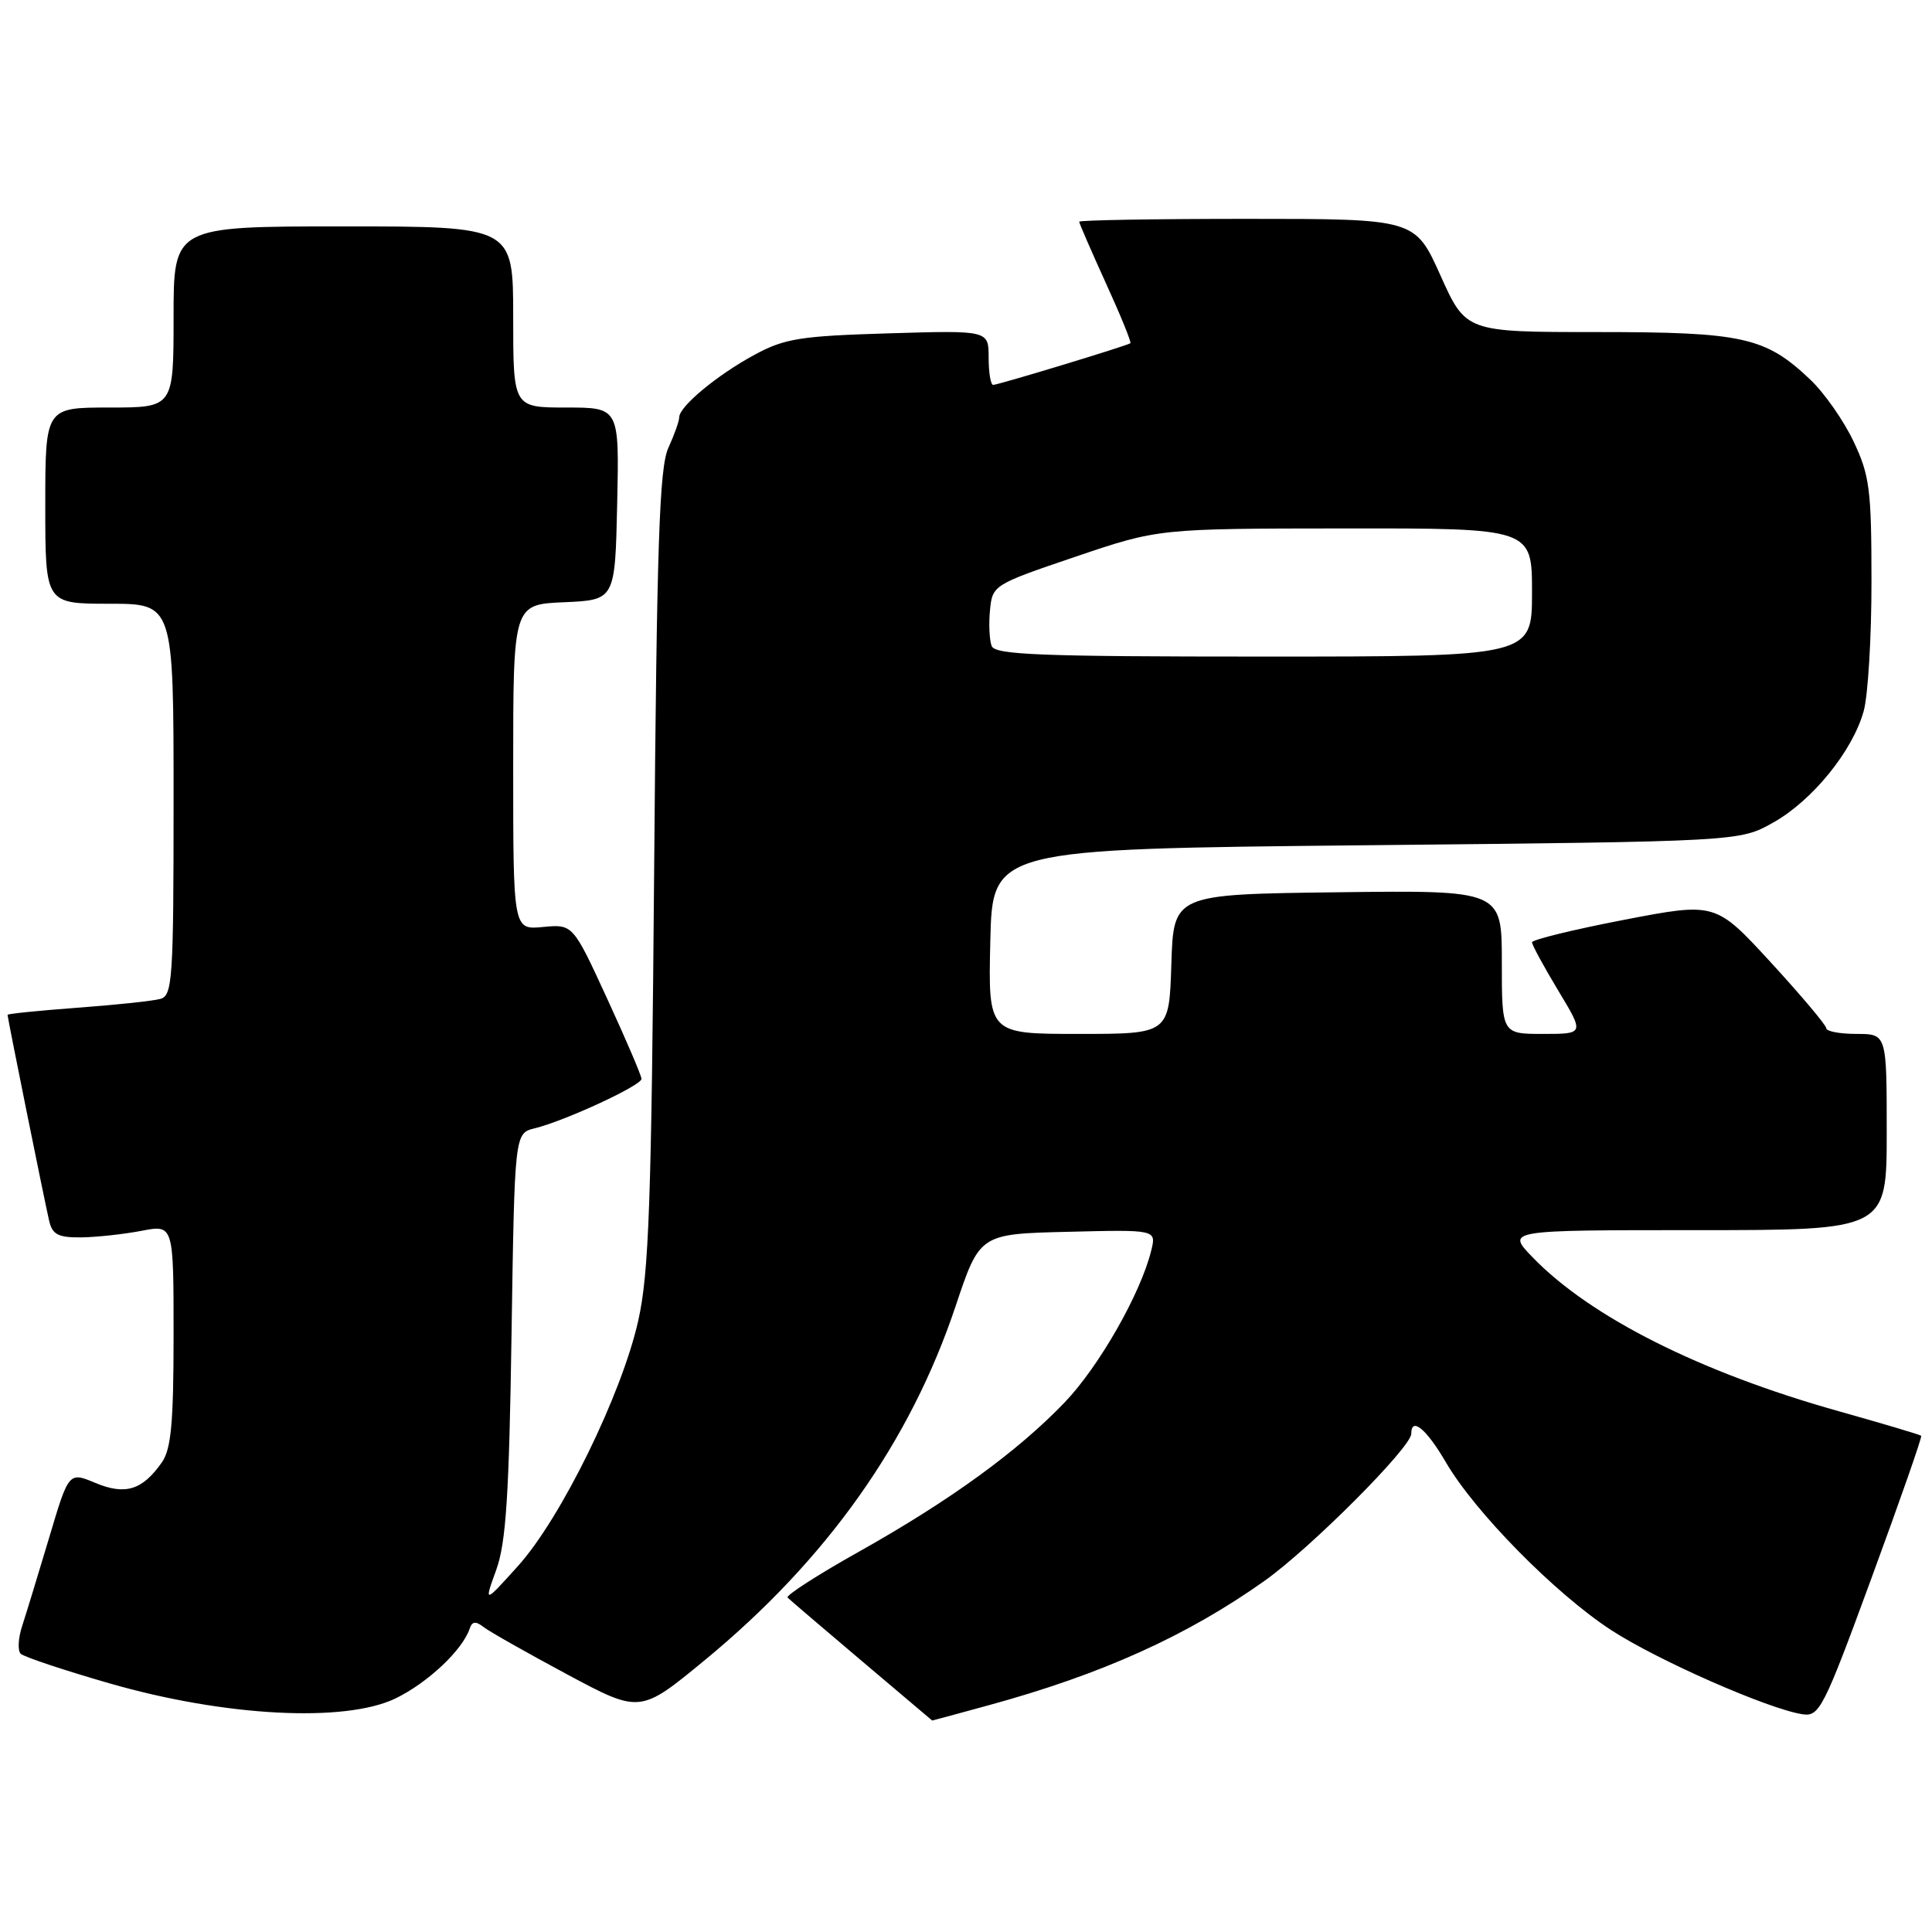 <?xml version="1.0" encoding="UTF-8" standalone="no"?>
<!DOCTYPE svg PUBLIC "-//W3C//DTD SVG 1.1//EN" "http://www.w3.org/Graphics/SVG/1.1/DTD/svg11.dtd" >
<svg xmlns="http://www.w3.org/2000/svg" xmlns:xlink="http://www.w3.org/1999/xlink" version="1.1" viewBox="0 0 256 256">
 <g >
 <path fill="currentColor"
d=" M 131.02 225.95 C 145.98 221.86 157.26 216.77 167.53 209.49 C 173.65 205.15 187.00 191.77 187.00 189.98 C 187.00 187.68 189.00 189.33 191.58 193.75 C 195.42 200.35 206.07 211.16 213.48 215.99 C 219.66 220.02 234.37 226.48 238.86 227.15 C 241.08 227.48 241.65 226.37 248.02 209.00 C 251.76 198.82 254.71 190.39 254.57 190.25 C 254.44 190.11 249.50 188.64 243.59 186.98 C 225.26 181.83 210.70 174.50 203.05 166.57 C 199.61 163.00 199.61 163.00 224.80 163.00 C 250.00 163.00 250.00 163.00 250.00 150.00 C 250.00 137.00 250.00 137.00 246.00 137.00 C 243.80 137.00 241.99 136.66 241.99 136.25 C 241.98 135.84 238.67 131.91 234.64 127.52 C 227.31 119.55 227.31 119.55 215.15 121.89 C 208.47 123.18 203.00 124.52 203.00 124.86 C 203.00 125.21 204.57 128.09 206.47 131.25 C 209.94 137.00 209.94 137.00 204.47 137.00 C 199.00 137.00 199.00 137.00 199.00 127.48 C 199.00 117.96 199.00 117.96 177.25 118.23 C 155.50 118.50 155.50 118.50 155.21 127.75 C 154.92 137.00 154.92 137.00 142.93 137.00 C 130.94 137.00 130.94 137.00 131.22 124.75 C 131.50 112.50 131.50 112.50 181.00 112.00 C 230.50 111.50 230.50 111.50 234.95 109.00 C 240.15 106.08 245.48 99.52 246.95 94.22 C 247.52 92.18 247.99 84.42 247.98 77.00 C 247.98 64.88 247.74 62.99 245.61 58.50 C 244.31 55.75 241.73 52.06 239.87 50.30 C 233.93 44.66 230.97 44.00 211.65 44.00 C 194.24 44.00 194.24 44.00 190.87 36.50 C 187.50 29.00 187.50 29.00 165.25 29.00 C 153.01 29.00 143.00 29.17 143.00 29.38 C 143.00 29.58 144.59 33.24 146.53 37.51 C 148.48 41.77 149.94 45.36 149.78 45.48 C 149.33 45.82 132.27 51.00 131.60 51.00 C 131.27 51.00 131.00 49.37 131.00 47.38 C 131.00 43.77 131.00 43.77 117.75 44.17 C 106.06 44.52 103.97 44.85 100.00 47.00 C 95.05 49.67 90.00 53.86 90.00 55.29 C 90.00 55.79 89.35 57.62 88.56 59.35 C 87.37 61.93 87.03 72.04 86.68 115.00 C 86.32 159.44 85.99 168.65 84.57 175.00 C 82.38 184.77 74.34 201.17 68.64 207.50 C 64.13 212.50 64.13 212.50 65.76 208.00 C 67.05 204.40 67.46 198.15 67.78 176.83 C 68.19 150.17 68.19 150.17 70.84 149.51 C 74.87 148.52 85.00 143.83 85.00 142.96 C 85.00 142.53 82.95 137.75 80.45 132.32 C 75.91 122.46 75.91 122.46 71.95 122.83 C 68.00 123.21 68.00 123.21 68.00 101.65 C 68.00 80.09 68.00 80.09 74.75 79.80 C 81.50 79.50 81.50 79.50 81.78 66.75 C 82.06 54.00 82.06 54.00 75.03 54.00 C 68.00 54.00 68.00 54.00 68.00 42.00 C 68.00 30.00 68.00 30.00 45.50 30.00 C 23.00 30.00 23.00 30.00 23.00 42.00 C 23.00 54.00 23.00 54.00 14.50 54.00 C 6.00 54.00 6.00 54.00 6.00 67.00 C 6.00 80.00 6.00 80.00 14.50 80.00 C 23.00 80.00 23.00 80.00 23.00 105.93 C 23.00 129.77 22.86 131.91 21.25 132.36 C 20.29 132.63 15.34 133.16 10.25 133.53 C 5.16 133.91 1.00 134.33 1.00 134.47 C 1.00 134.88 5.93 159.28 6.51 161.75 C 6.94 163.60 7.71 163.99 10.77 163.96 C 12.82 163.93 16.41 163.54 18.75 163.09 C 23.00 162.27 23.00 162.27 23.00 176.91 C 23.00 188.52 22.68 192.01 21.45 193.77 C 18.87 197.45 16.61 198.15 12.65 196.50 C 9.11 195.02 9.11 195.02 6.51 203.76 C 5.07 208.57 3.47 213.82 2.94 215.44 C 2.41 217.05 2.32 218.71 2.74 219.13 C 3.16 219.54 8.45 221.31 14.50 223.05 C 29.76 227.45 45.70 228.29 52.41 225.05 C 56.69 222.97 61.28 218.65 62.24 215.79 C 62.56 214.83 63.04 214.78 64.09 215.60 C 64.86 216.20 69.85 219.02 75.16 221.87 C 84.82 227.04 84.82 227.04 93.42 219.95 C 109.56 206.65 120.59 191.08 126.61 173.11 C 129.82 163.50 129.82 163.50 141.53 163.22 C 153.23 162.93 153.23 162.93 152.54 165.72 C 151.14 171.41 145.61 181.10 141.06 185.84 C 134.82 192.34 125.87 198.84 113.79 205.62 C 108.33 208.68 104.08 211.42 104.36 211.69 C 104.64 211.97 109.05 215.74 114.18 220.08 C 119.31 224.41 123.51 227.97 123.52 227.98 C 123.53 227.99 126.91 227.08 131.02 225.95 Z  M 131.40 85.60 C 131.10 84.82 131.00 82.69 131.18 80.85 C 131.50 77.54 131.62 77.46 142.50 73.77 C 153.50 70.04 153.50 70.04 178.25 70.02 C 203.00 70.00 203.00 70.00 203.00 78.50 C 203.00 87.00 203.00 87.00 167.47 87.00 C 137.88 87.00 131.85 86.77 131.40 85.60 Z "/>
</g>
</svg>